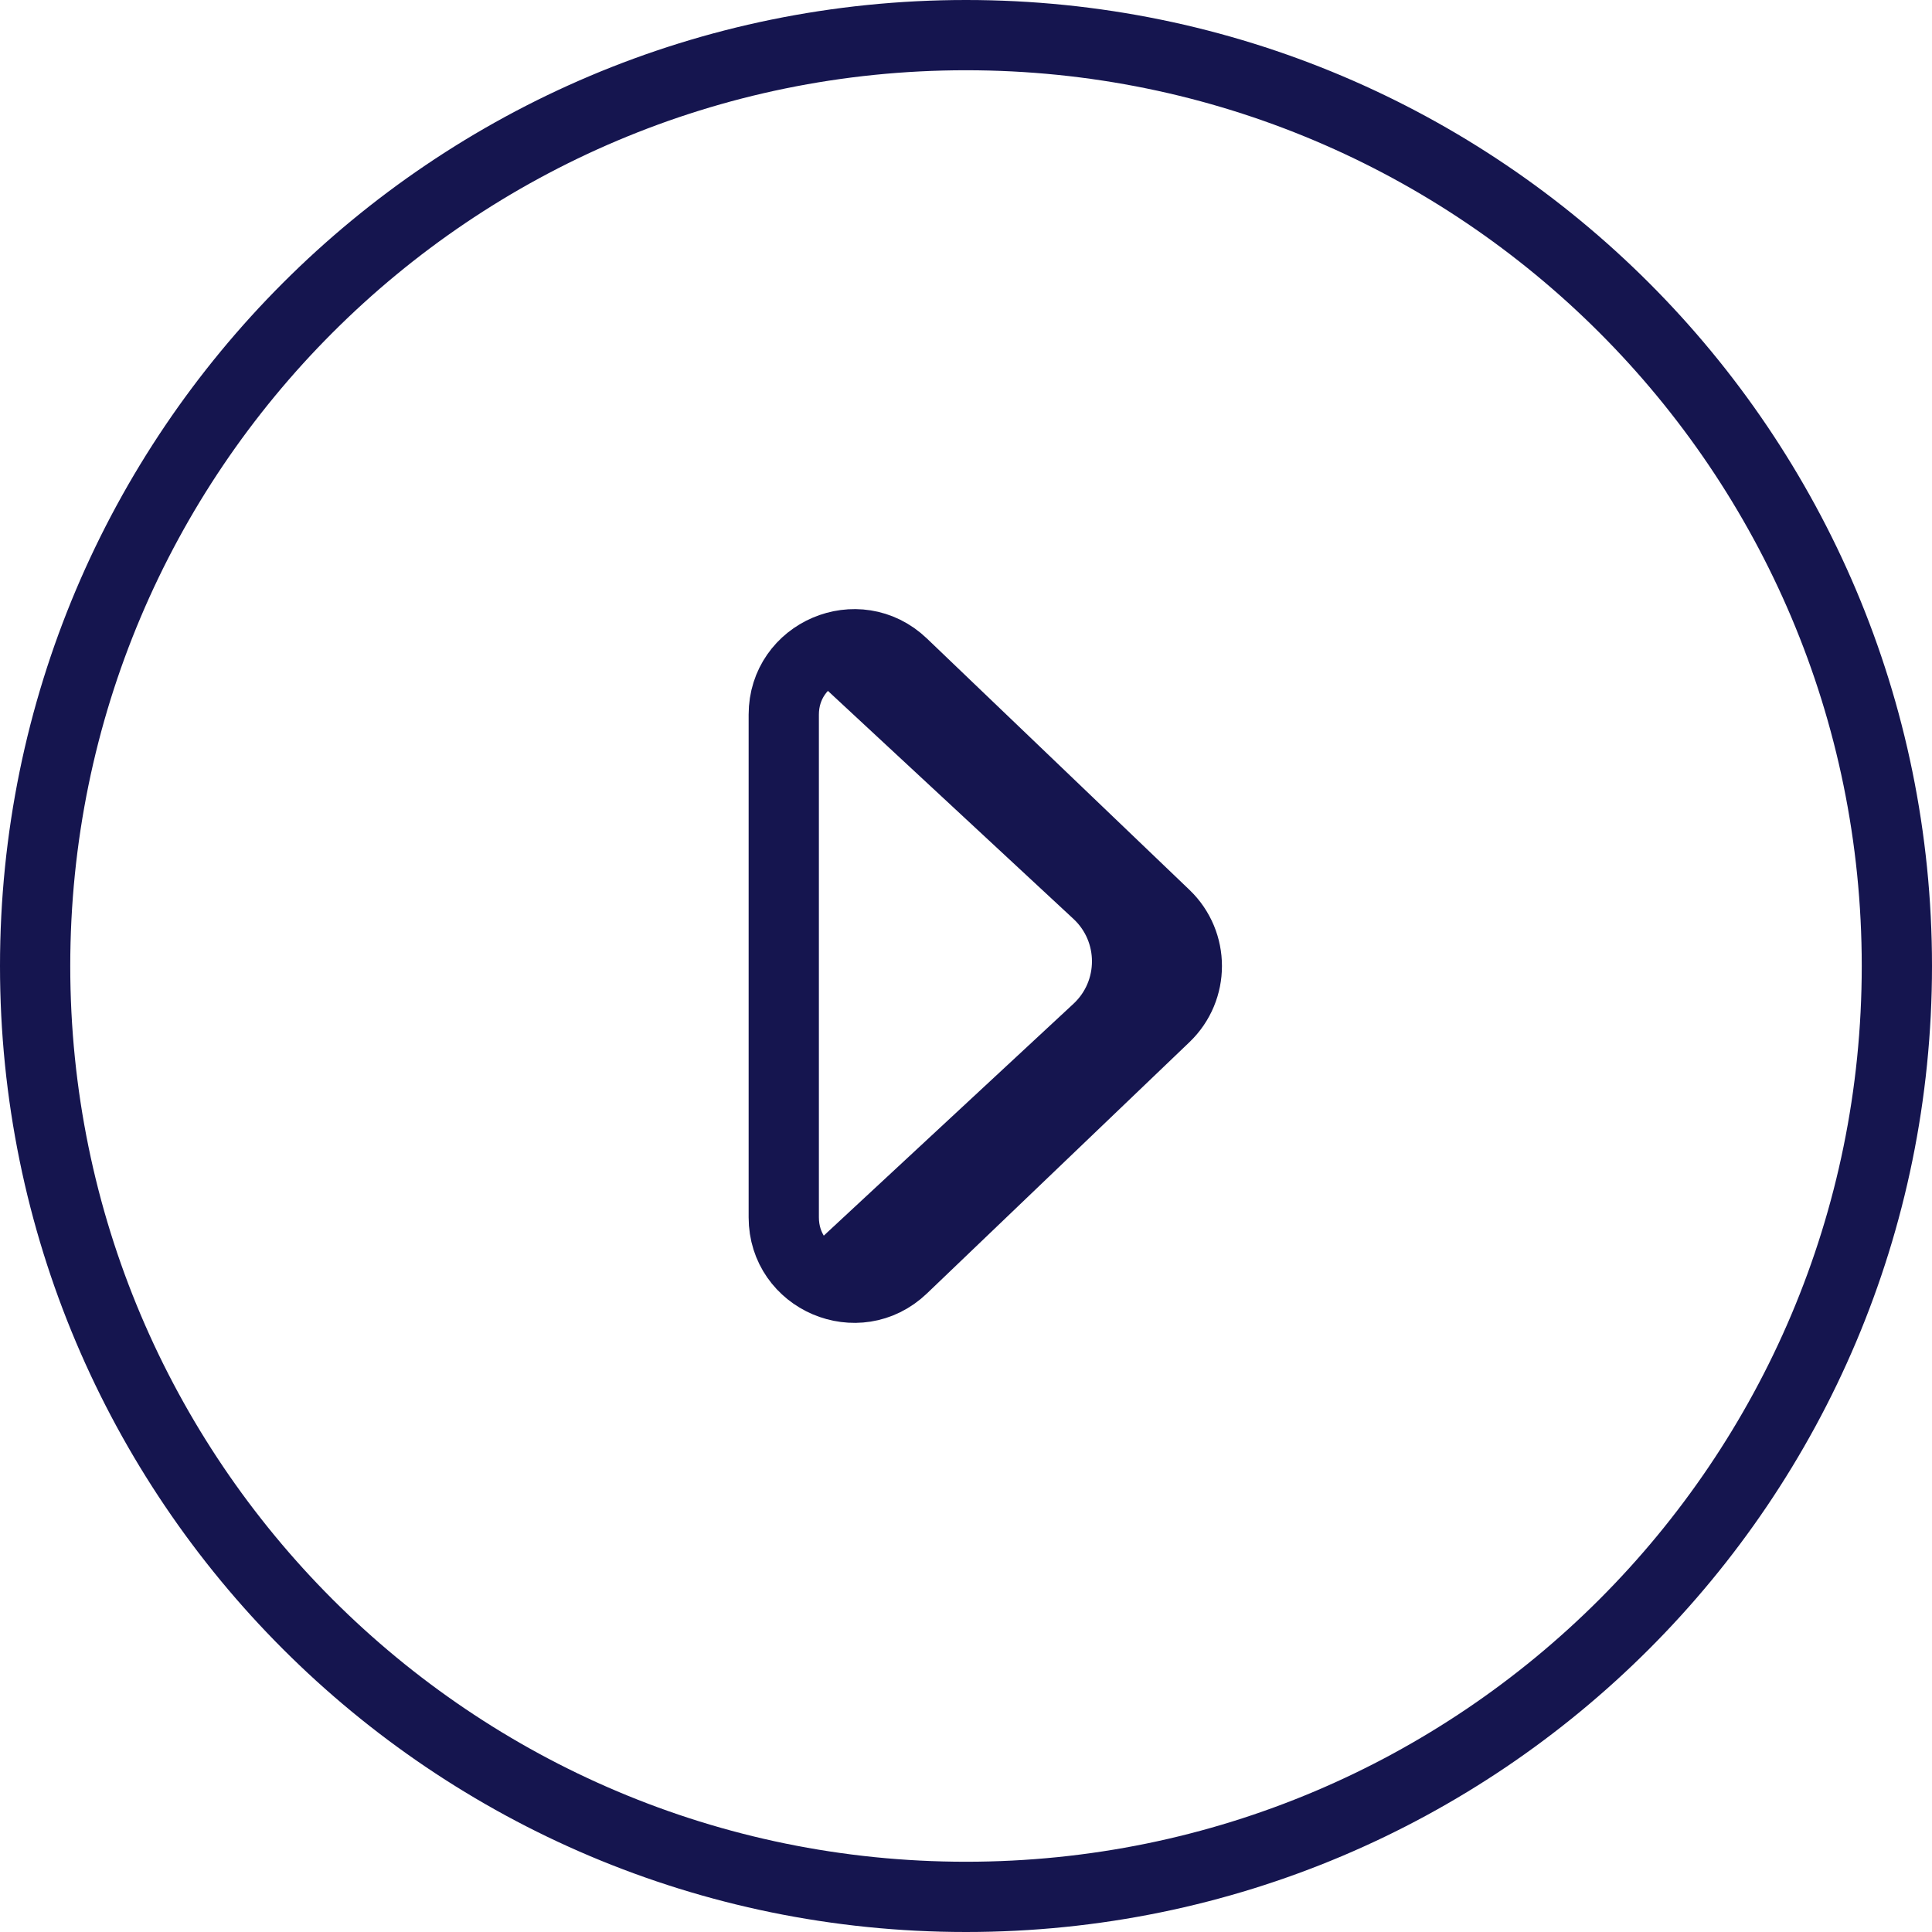 <svg width="55" height="55" viewBox="0 0 55 55" fill="none" xmlns="http://www.w3.org/2000/svg">
<path d="M24.055 35.98L31.239 29.309C32.368 28.261 32.368 26.474 31.239 25.426L24.055 18.755M27.5 54C42.136 54 54 42.136 54 27.5C54 12.864 42.136 1 27.5 1C12.864 1 1 12.864 1 27.5C1 42.136 12.864 54 27.5 54Z" stroke="#15154F" stroke-width="2" stroke-linecap="round"/>
<path d="M33.17 28.945L25.696 36.1C24.424 37.318 22.312 36.417 22.312 34.656L22.312 20.344C22.312 18.583 24.424 17.682 25.696 18.899L33.17 26.055C33.992 26.843 33.992 28.157 33.17 28.945Z" stroke="#15154F" stroke-width="2"/>
</svg>
